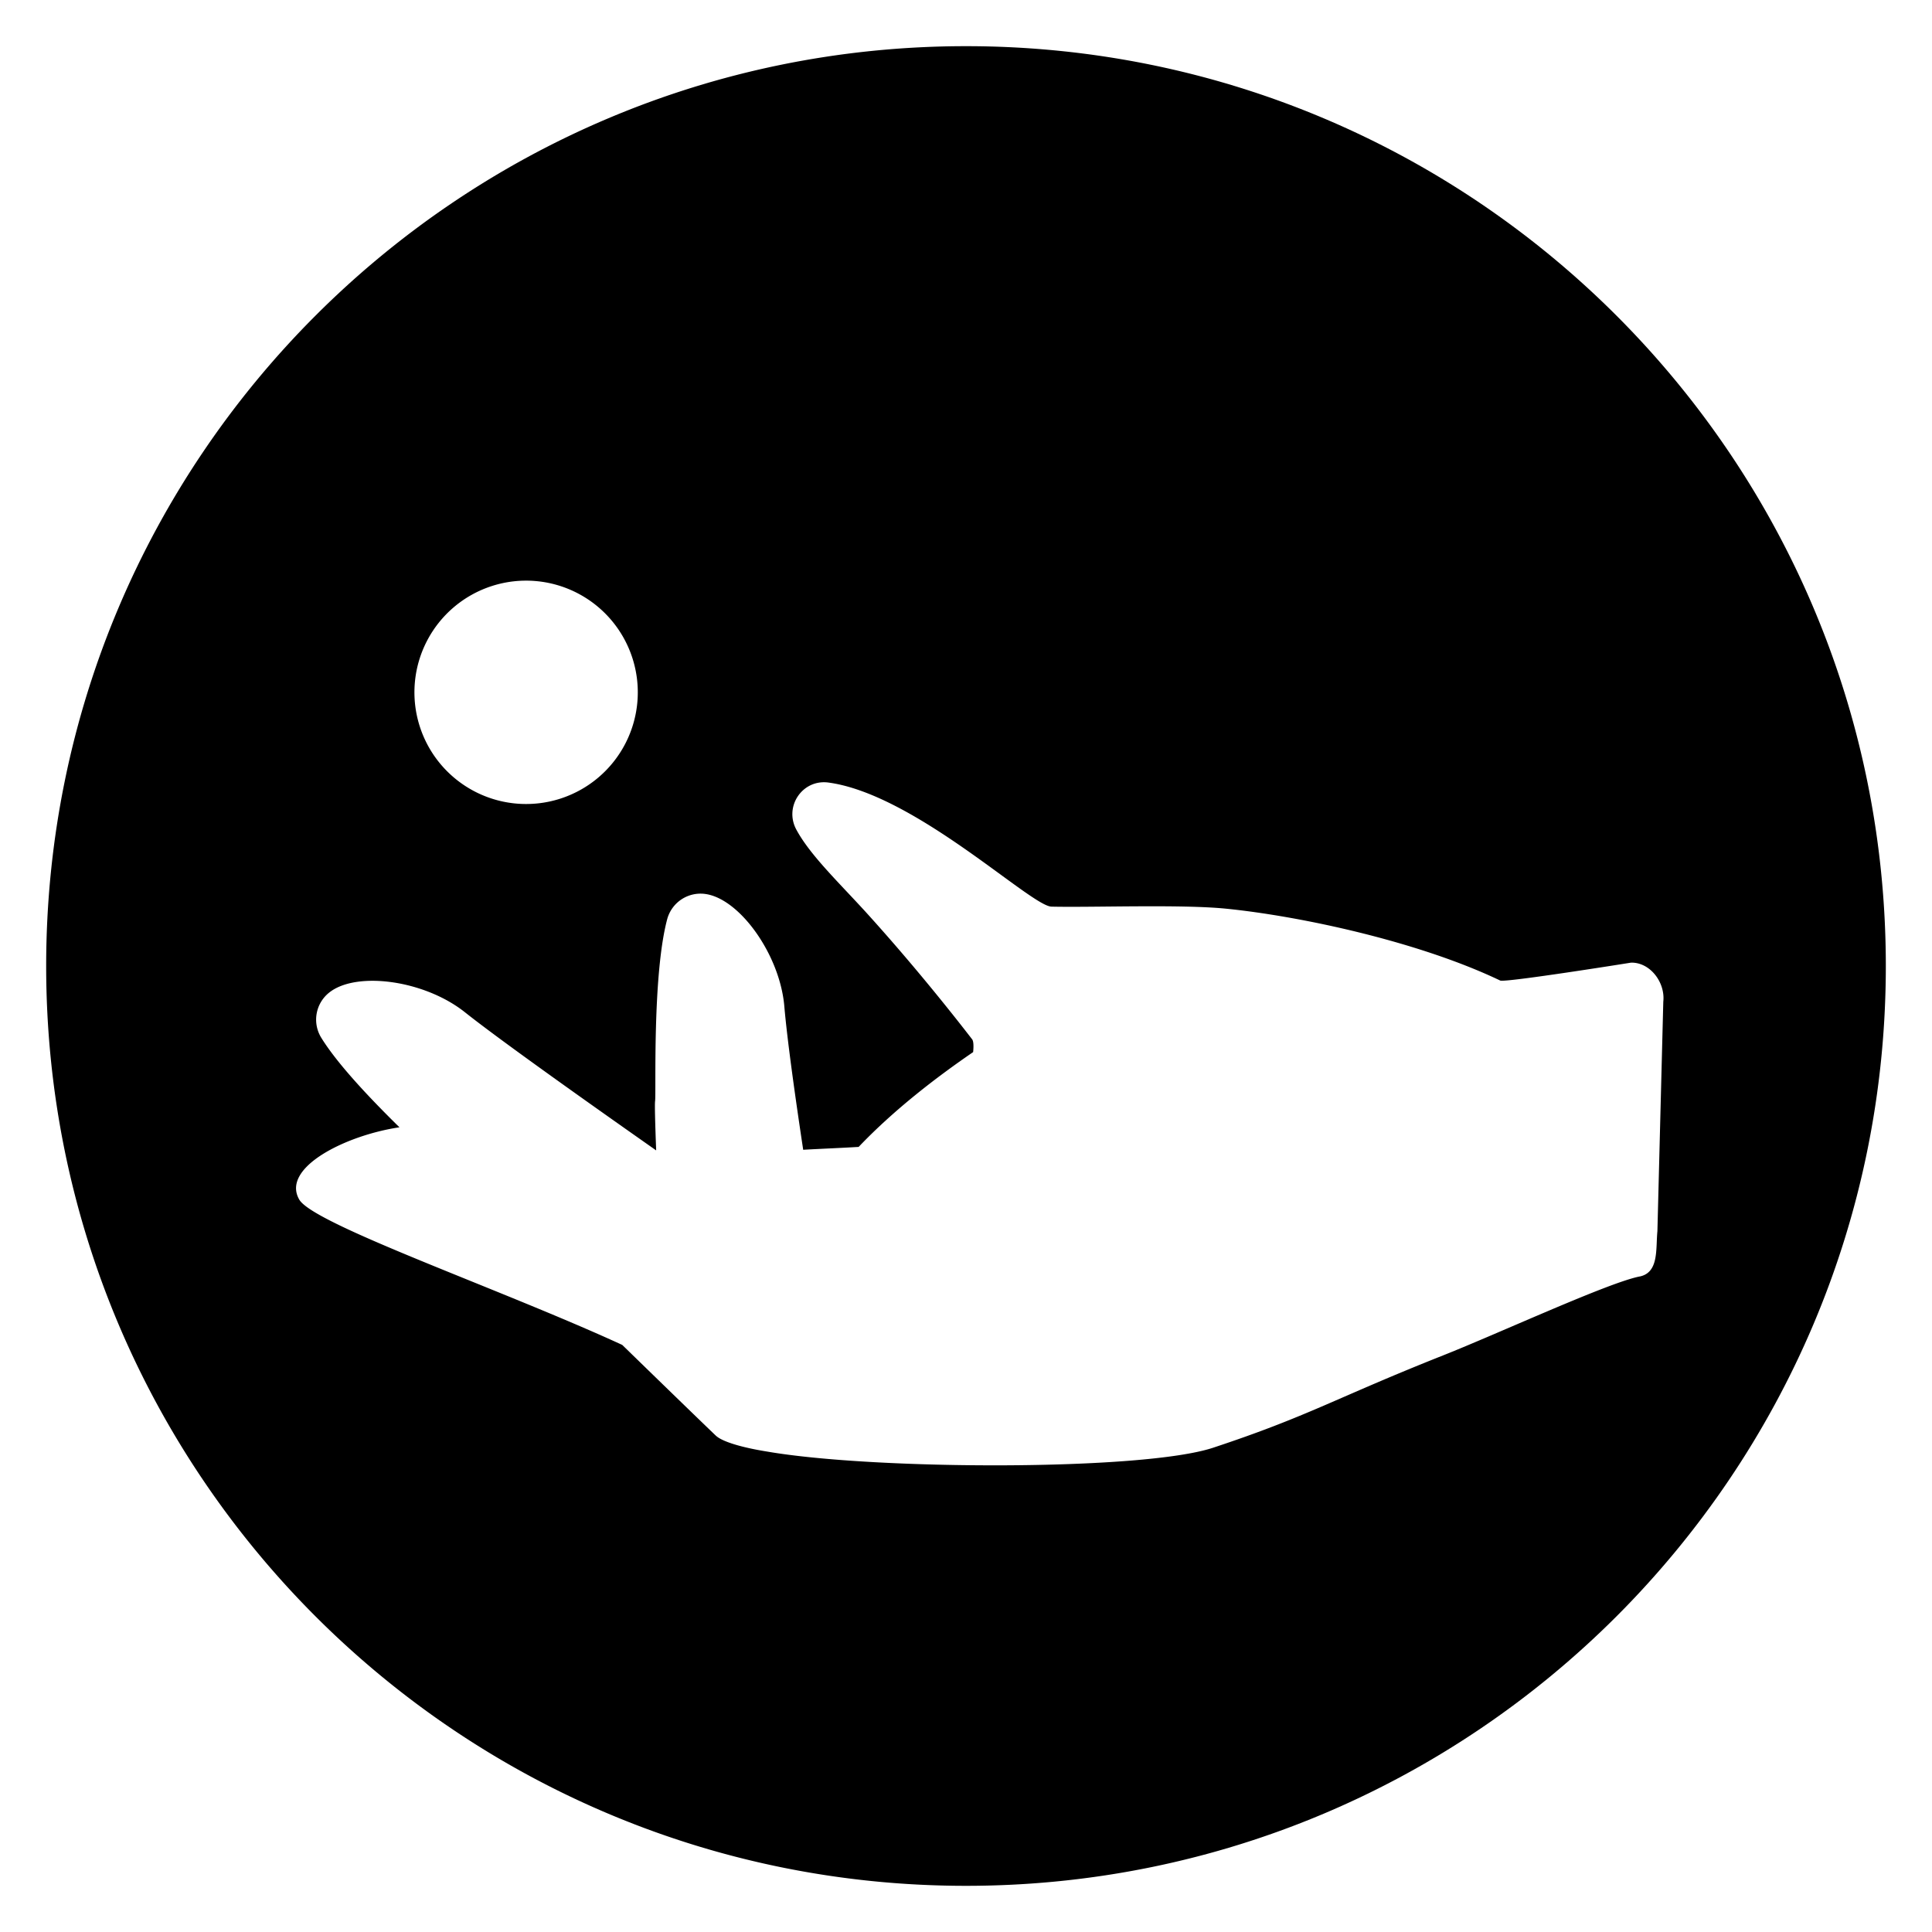 <svg id="Layer_1" data-name="Layer 1" xmlns="http://www.w3.org/2000/svg" viewBox="0 0 1080 1080"><defs><style>.cls-1{fill:#000;}</style></defs><path class="cls-1" d="M540,25.81C256,25.81,25.81,256,25.81,540S256,1054.19,540,1054.19,1054.19,824,1054.19,540,824,25.81,540,25.81ZM275,327.58a62.43,62.43,0,1,1-40.33,78.55A62.43,62.43,0,0,1,275,327.58Zm641.47,386c-17.59,3.51-78.23,31.58-109.76,44.09-60.25,23.9-74.91,33.87-128.54,51.61-39.24,13-189.07,12.53-249.18,2.18-13.09-2.08-24.89-5.28-28.79-8.89-2.05-1.9-25-24.11-52.36-50.75-68.07-31.3-172.46-67.34-180.54-81.23-10.39-17.88,26.09-36,56-40.42-15.69-15.41-34.44-35-43.77-50.16a19.3,19.3,0,0,1,4.49-25.15c15.15-12.1,53.25-7,75.88,11,20.79,16.51,73.83,54,106.9,77.22-.55-14.6-.86-25.71-.6-27.53.66-4.74-1.65-70.21,6.79-101.8a19.3,19.3,0,0,1,21.37-14c19.21,2.71,41.61,34,44.08,62.75,1.61,18.81,6.18,51.29,10.55,80.23,10.45-.59,21.09-1,31-1.6,19.78-20.77,43.55-39,64-53,.36-3.55.19-6.18-.55-7.14-10.23-13.25-31.72-40.44-57.85-69.37-15.82-17.53-32.48-33.13-40.42-47.84-7-12.92,3.39-28.29,17.94-26.33,48.4,6.53,113.1,69.07,124.67,69.36,22.38.54,72.19-1.37,97.39,1.13,41.1,4.09,107.46,18.2,153.44,40.18,2.7,1.29,73.18-10,73.18-10,10.73-.2,19.19,11.15,18,21.82l-3.29,128.33C925.52,698.22,927.45,711.41,916.51,713.59Z"/></svg>